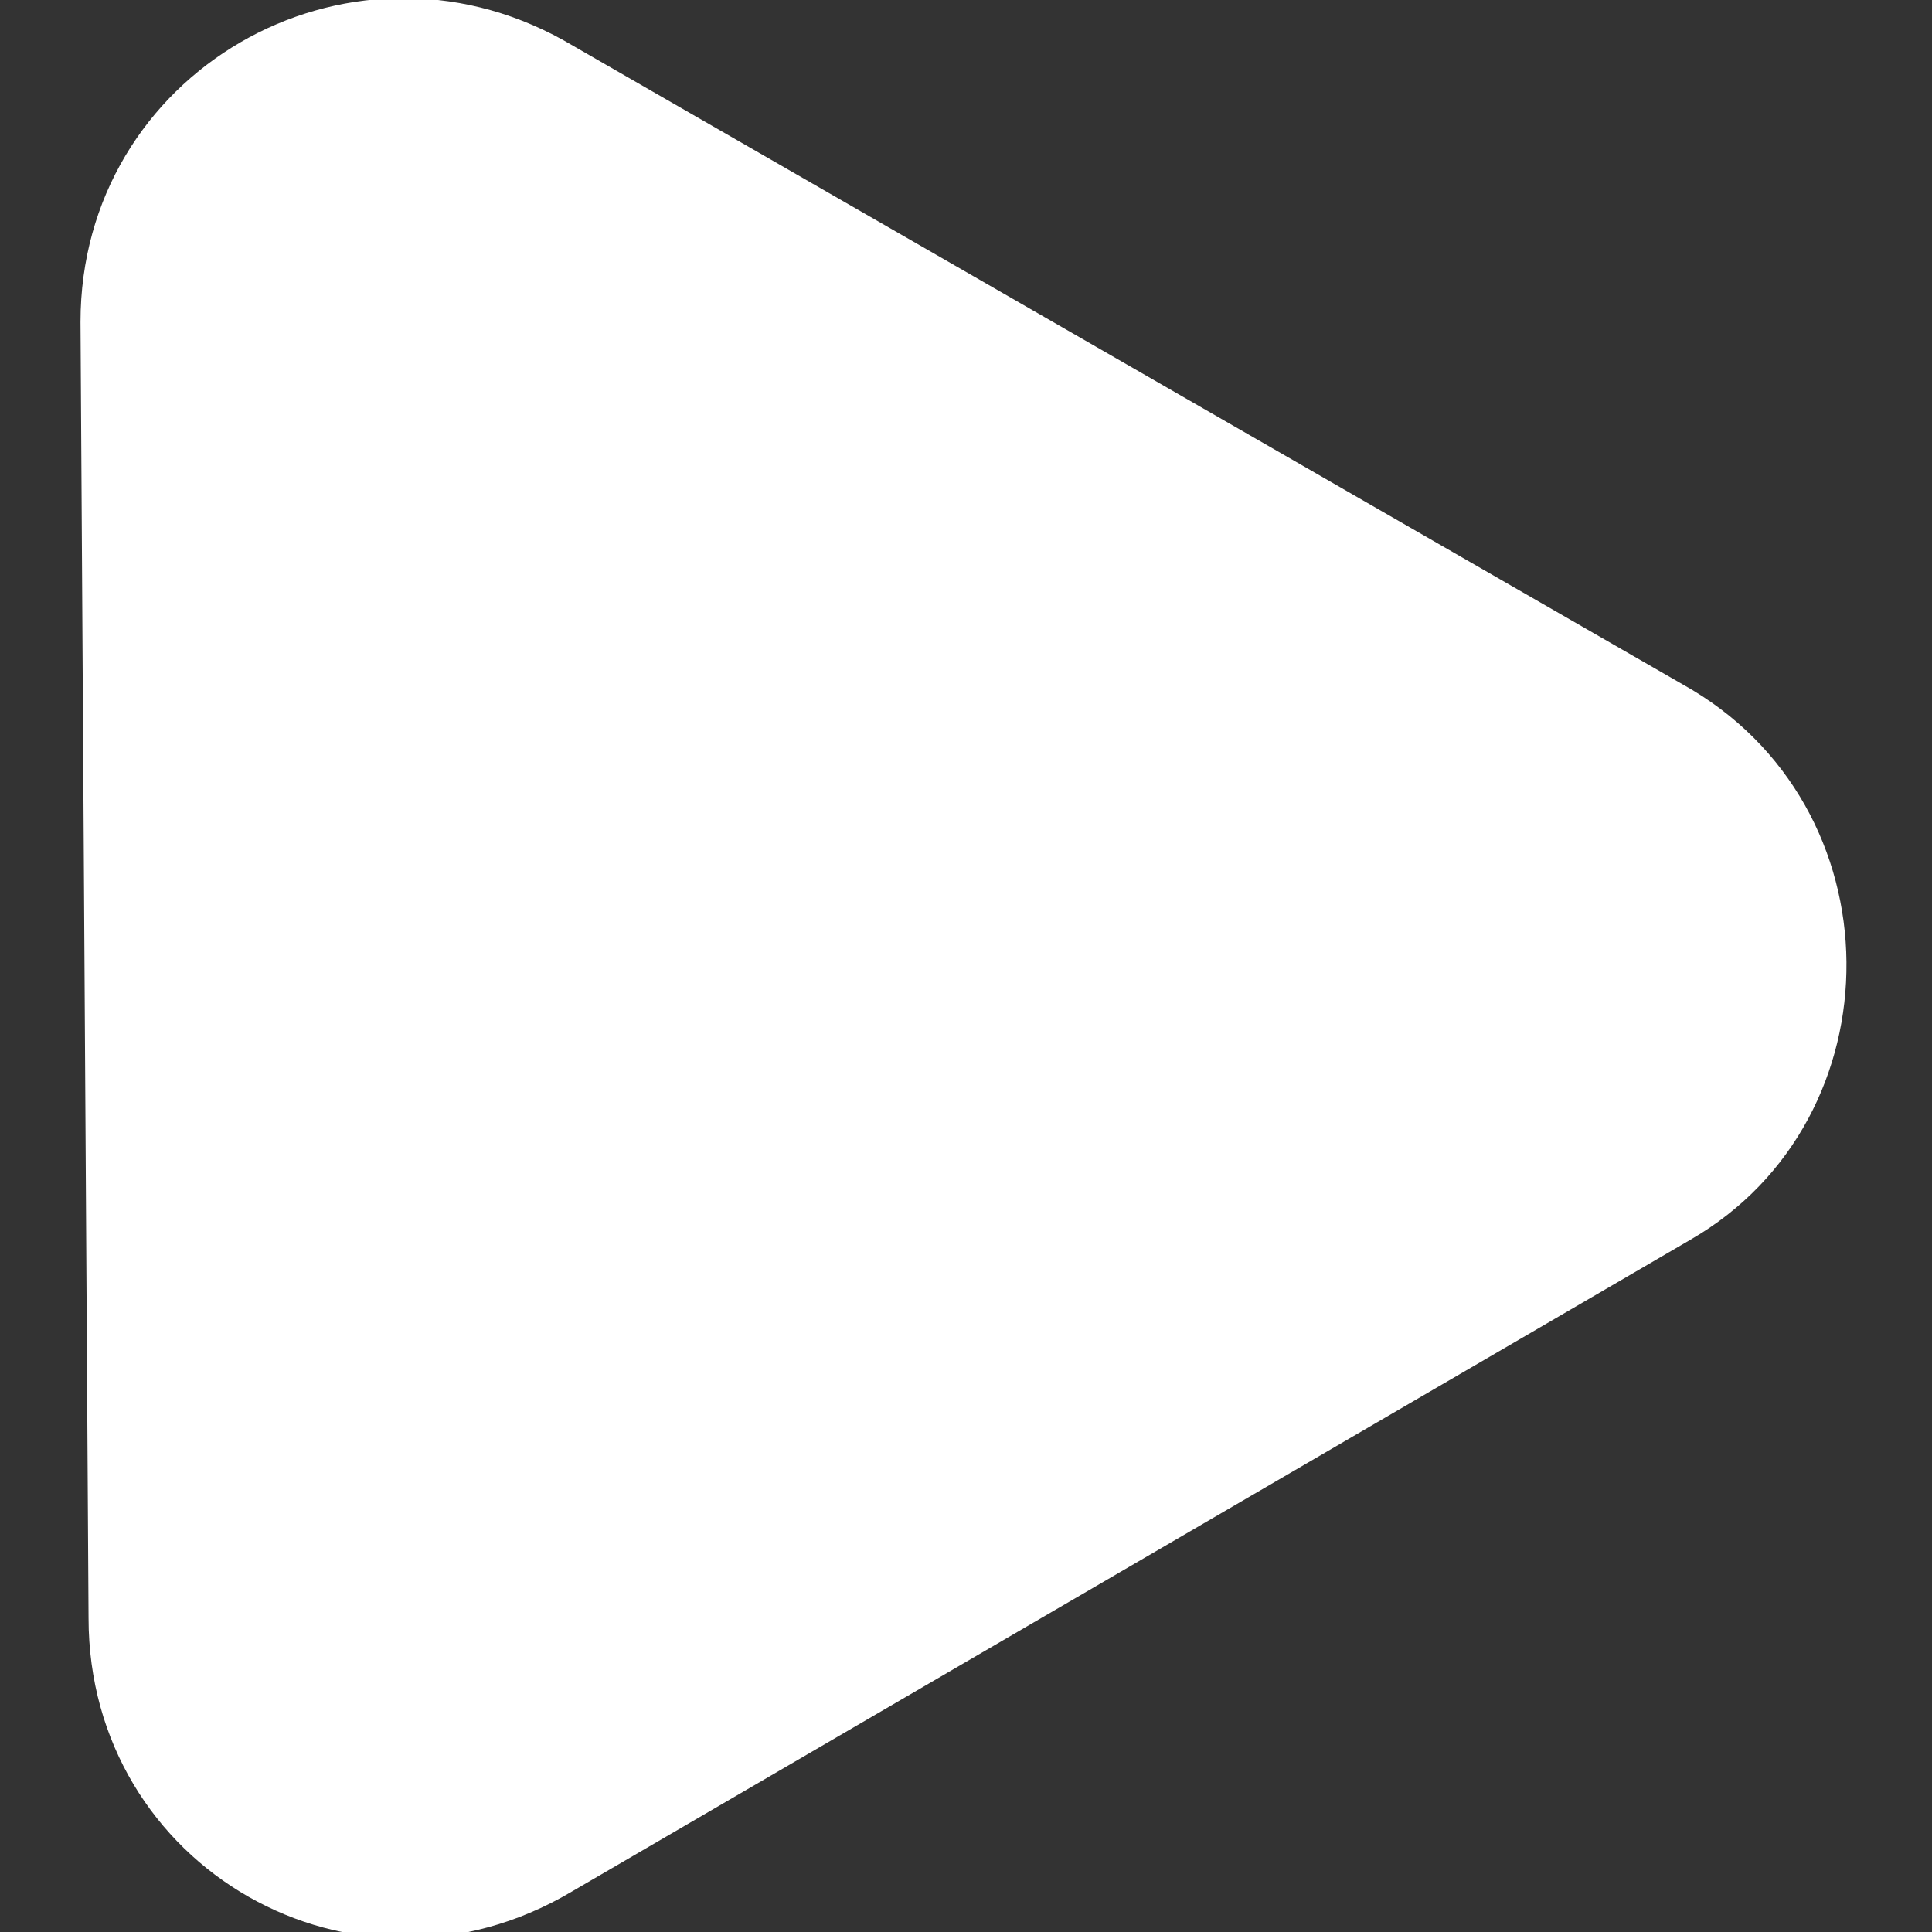 <svg version="1.2" xmlns="http://www.w3.org/2000/svg" viewBox="0 0 24 24" width="24" height="24"><rect x="0" y="0" width="24" height="24" fill="#333333" stroke="none"/><style>.a{fill:#fff}</style><path class="a" d="m20.9 8.5c2.7 1.5 2.7 5.4 0.1 6.9l-13.9 8.1c-2.7 1.6-6-0.3-6-3.4l-0.1-16.1c0-3.1 3.3-5 6-3.5z"/></svg>